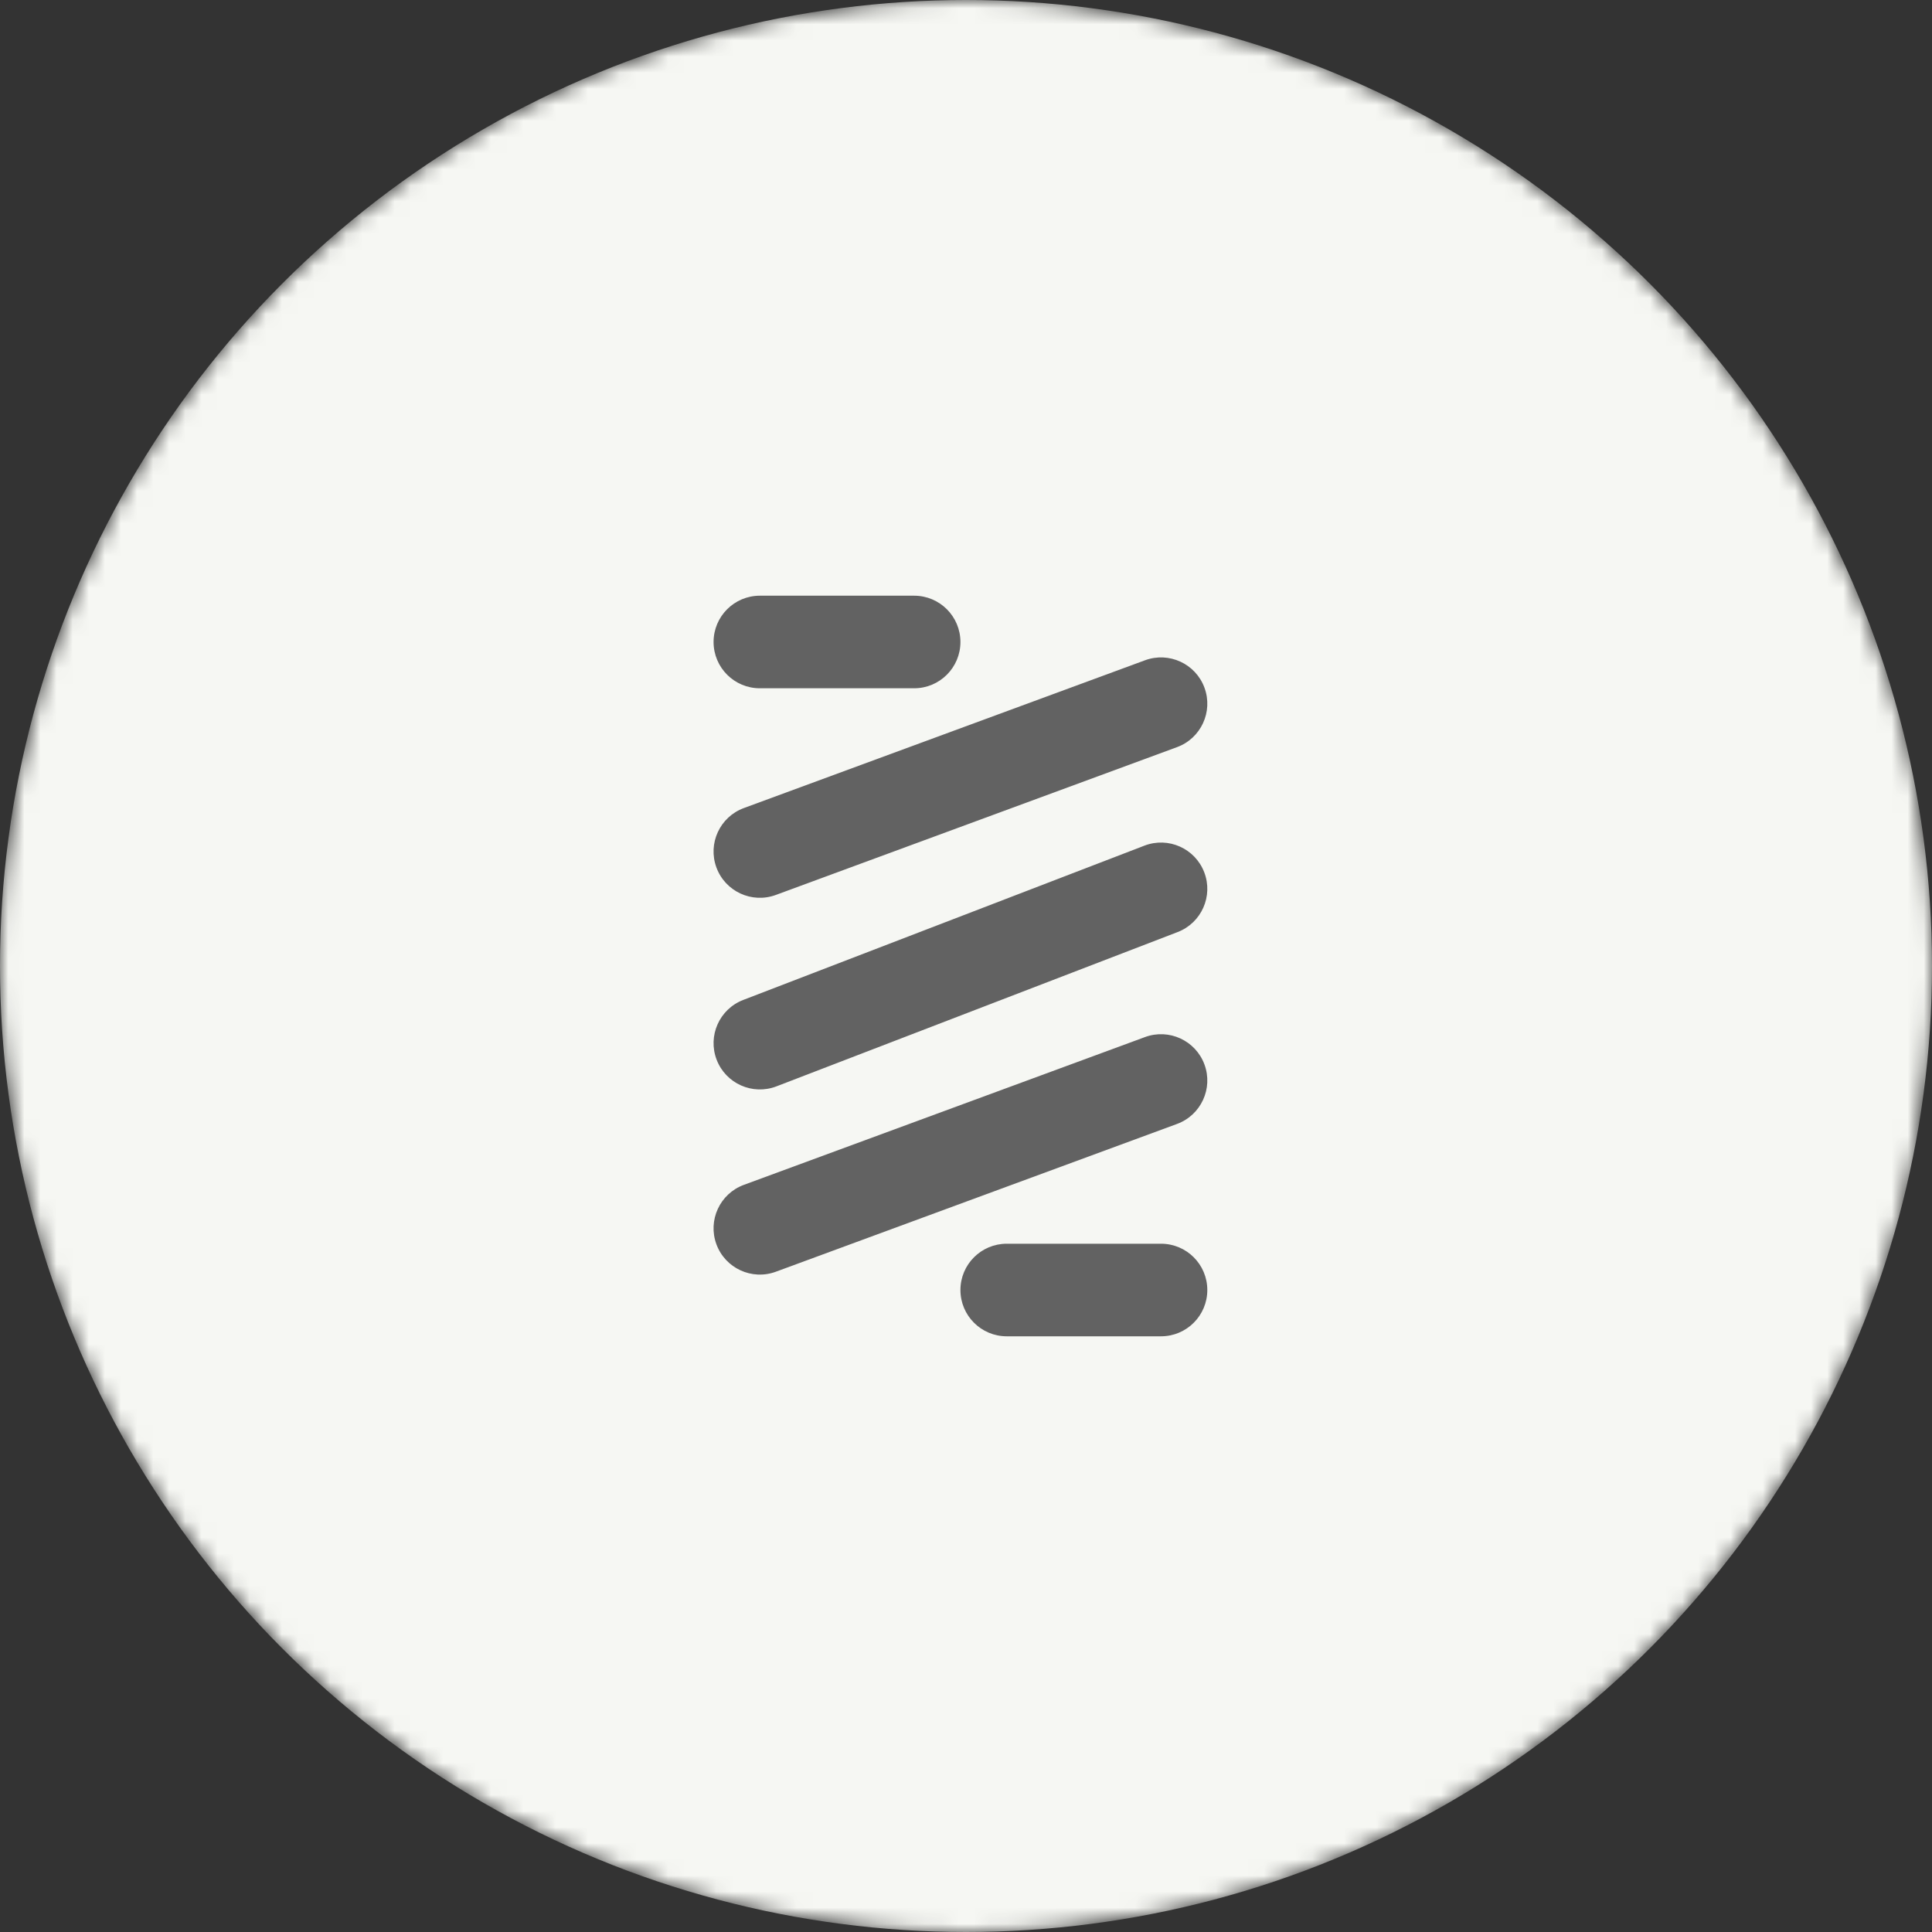 <svg width="120" height="120" viewBox="0 0 120 120" fill="none" xmlns="http://www.w3.org/2000/svg" xmlns:xlink="http://www.w3.org/1999/xlink">
<rect x="0" y="0" width="120" height="120" fill="#333333" stroke="none"/>
<mask id="mask0_6830_202846" style="mask-type:alpha" maskUnits="userSpaceOnUse" x="0" y="0" width="120" height="120">
<circle cx="60" cy="60" r="60" fill="#C4C4C4"/>
<circle cx="60" cy="60" r="60" fill="url(#pattern0)"/>
</mask>
<g mask="url(#mask0_6830_202846)">
<circle cx="60" cy="60" r="60" fill="#F6F7F3"/>
</g>
<path fill-rule="evenodd" clip-rule="evenodd" d="M47.196 37C45.608 37 44.321 38.287 44.321 39.875C44.321 41.463 45.608 42.75 47.196 42.75H56.779C58.367 42.75 59.654 41.463 59.654 39.875C59.654 38.287 58.367 37 56.779 37H47.196ZM73.107 46.406C74.597 45.857 75.359 44.204 74.811 42.714C74.262 41.224 72.609 40.462 71.119 41.011L46.202 50.19C44.712 50.739 43.949 52.392 44.498 53.882C45.047 55.372 46.7 56.135 48.19 55.586L73.107 46.406ZM73.107 69.81C74.597 69.261 75.359 67.608 74.811 66.118C74.262 64.628 72.609 63.865 71.119 64.414L46.202 73.594C44.712 74.143 43.949 75.796 44.498 77.286C45.047 78.775 46.7 79.538 48.19 78.989L73.107 69.81ZM62.529 77.25C60.942 77.25 59.654 78.537 59.654 80.125C59.654 81.713 60.942 83 62.529 83H72.113C73.701 83 74.988 81.713 74.988 80.125C74.988 78.537 73.701 77.25 72.113 77.25H62.529ZM73.145 57.892C74.627 57.322 75.366 55.658 74.796 54.176C74.226 52.694 72.563 51.955 71.081 52.525L46.164 62.108C44.682 62.678 43.943 64.342 44.513 65.824C45.083 67.306 46.746 68.045 48.228 67.475L73.145 57.892Z" fill="#626262"/>
</svg>
